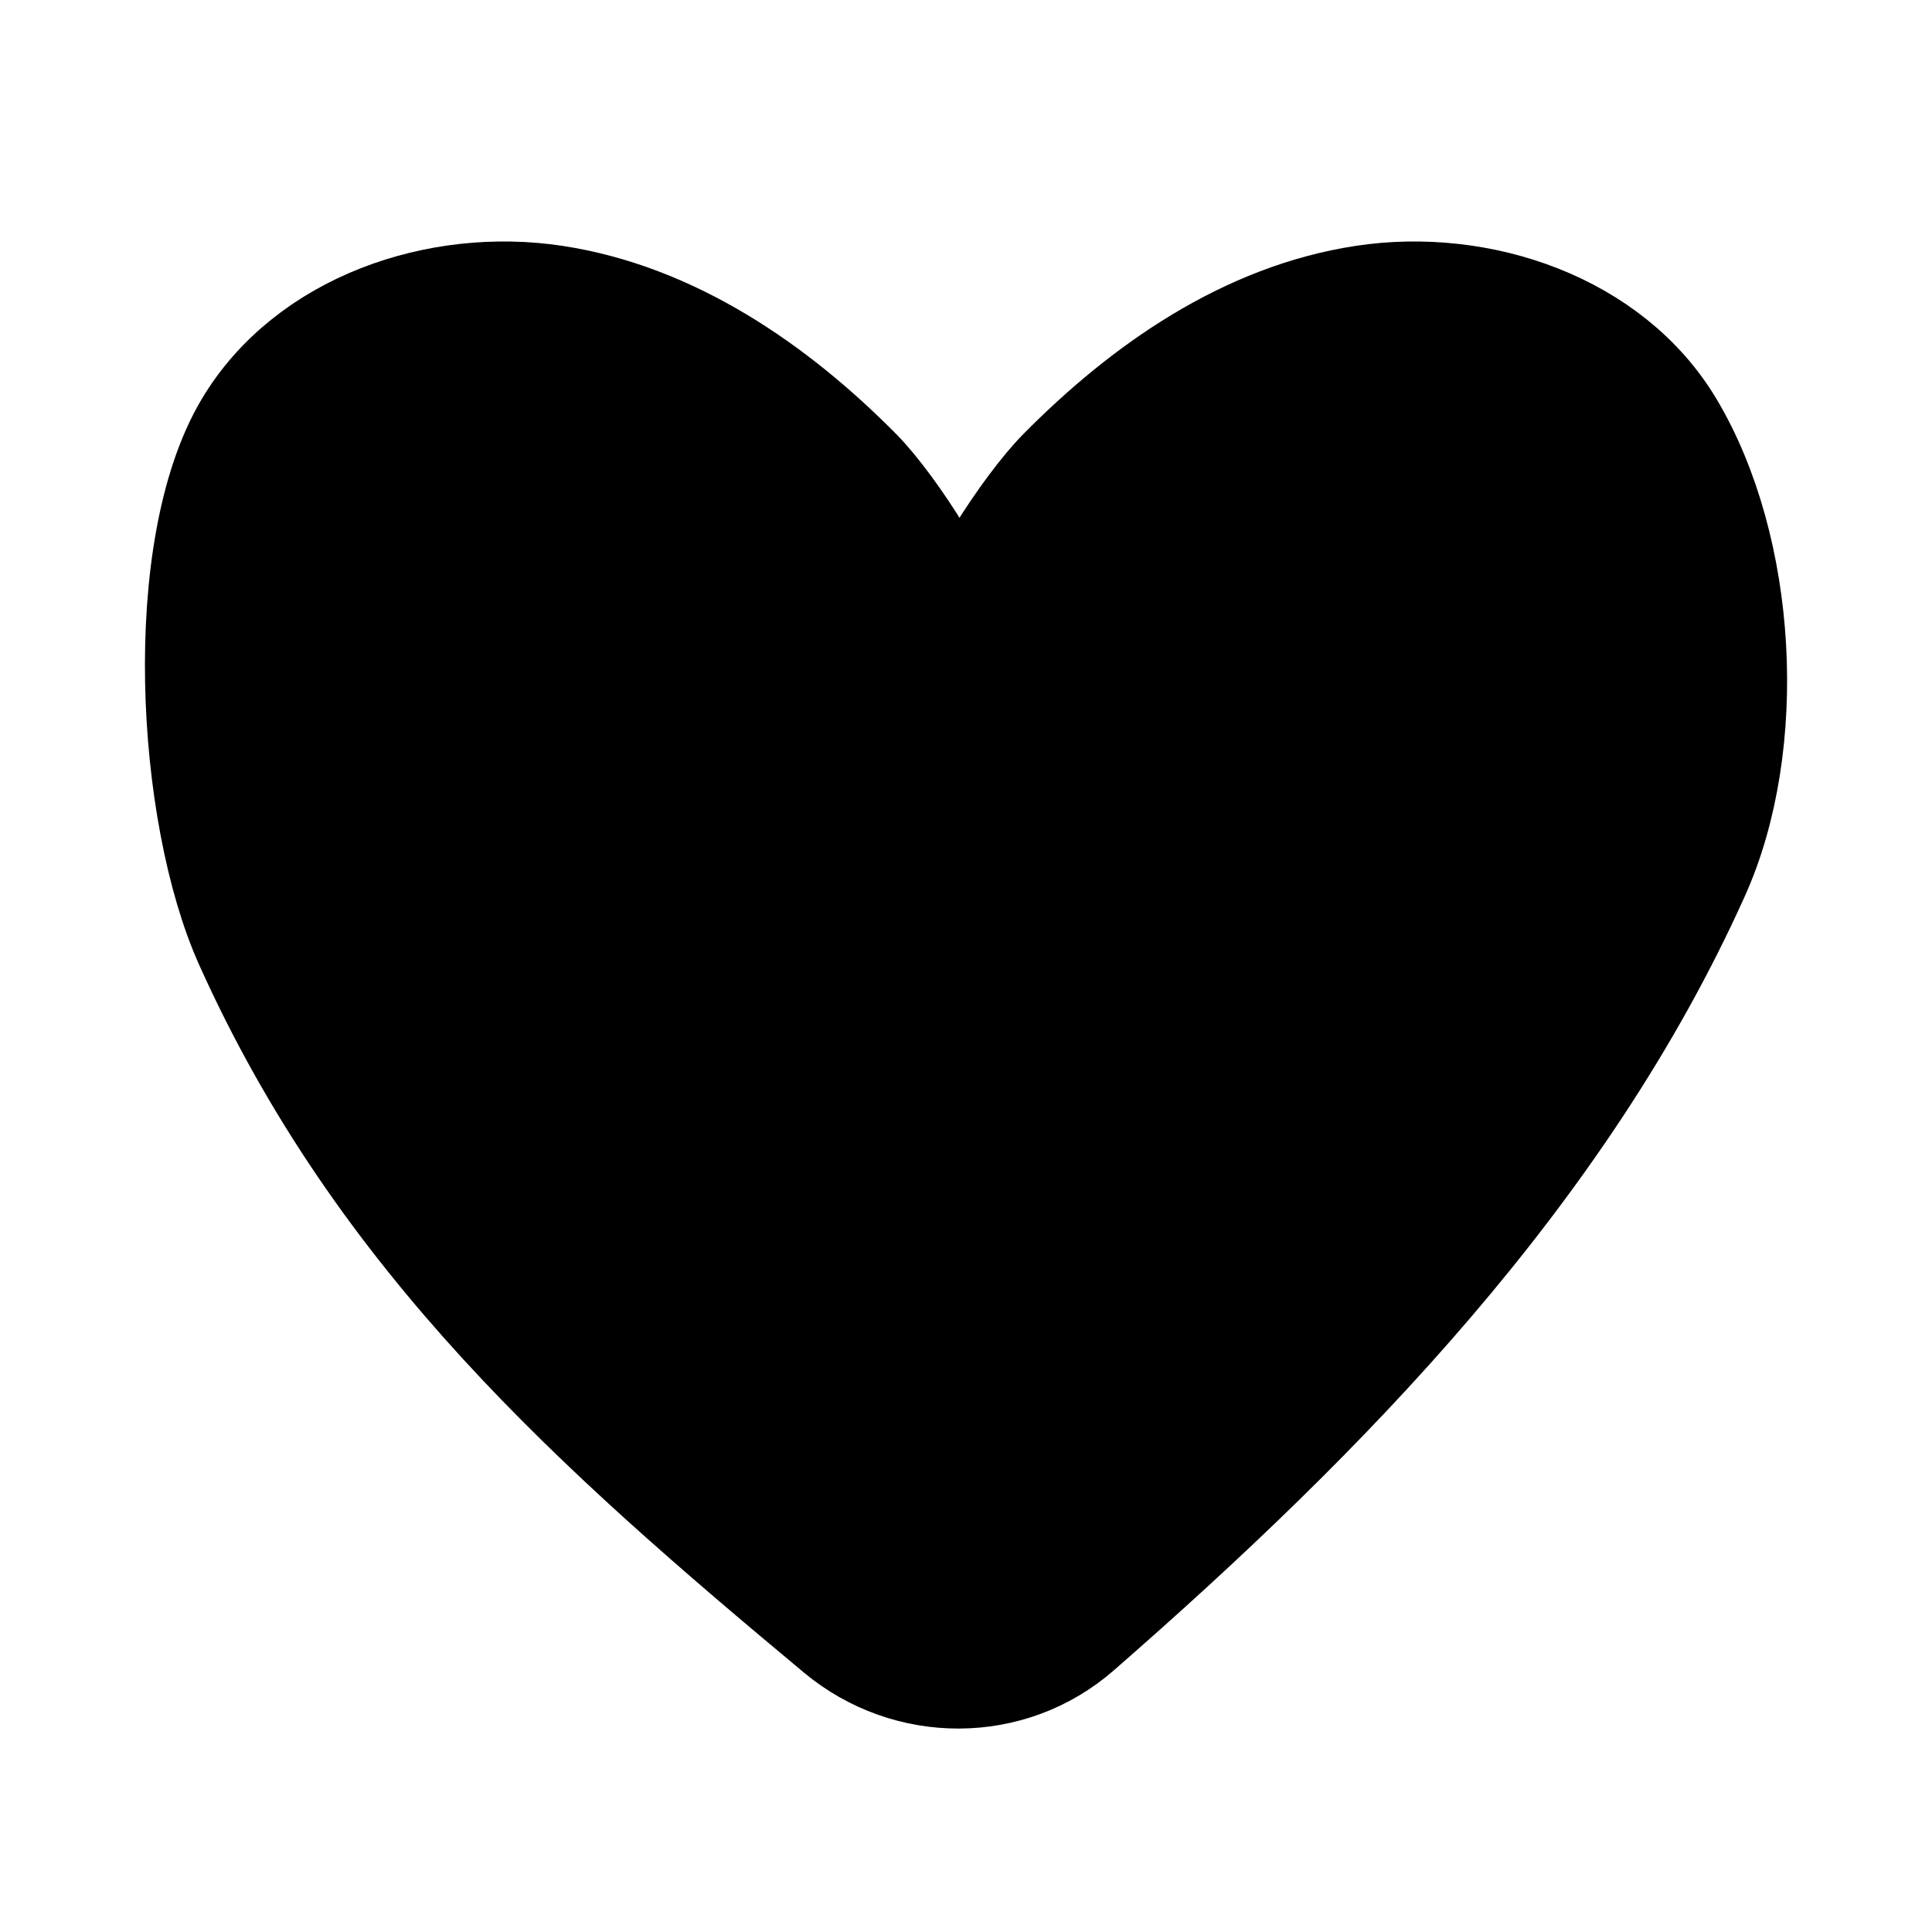 <svg width="20" height="20" viewBox="0 0 20 20" fill="none" xmlns="http://www.w3.org/2000/svg">
<path d="M2.519 9.786C3.901 12.86 6.135 14.841 8.643 16.931C9.386 17.55 10.472 17.552 11.201 16.915C13.776 14.669 16.219 12.157 17.607 9.071C18.22 7.71 18.105 5.668 17.339 4.385C16.703 3.321 15.33 2.853 14.106 3.04C12.882 3.227 11.817 3.966 10.947 4.847C10.581 5.218 9.929 6.214 9.929 6.571C9.929 6.214 9.29 5.218 8.924 4.847C8.054 3.966 6.975 3.227 5.751 3.04C4.527 2.853 3.154 3.321 2.519 4.385C1.753 5.668 1.906 8.424 2.519 9.786Z" fill="black" stroke="black"/>
</svg>

